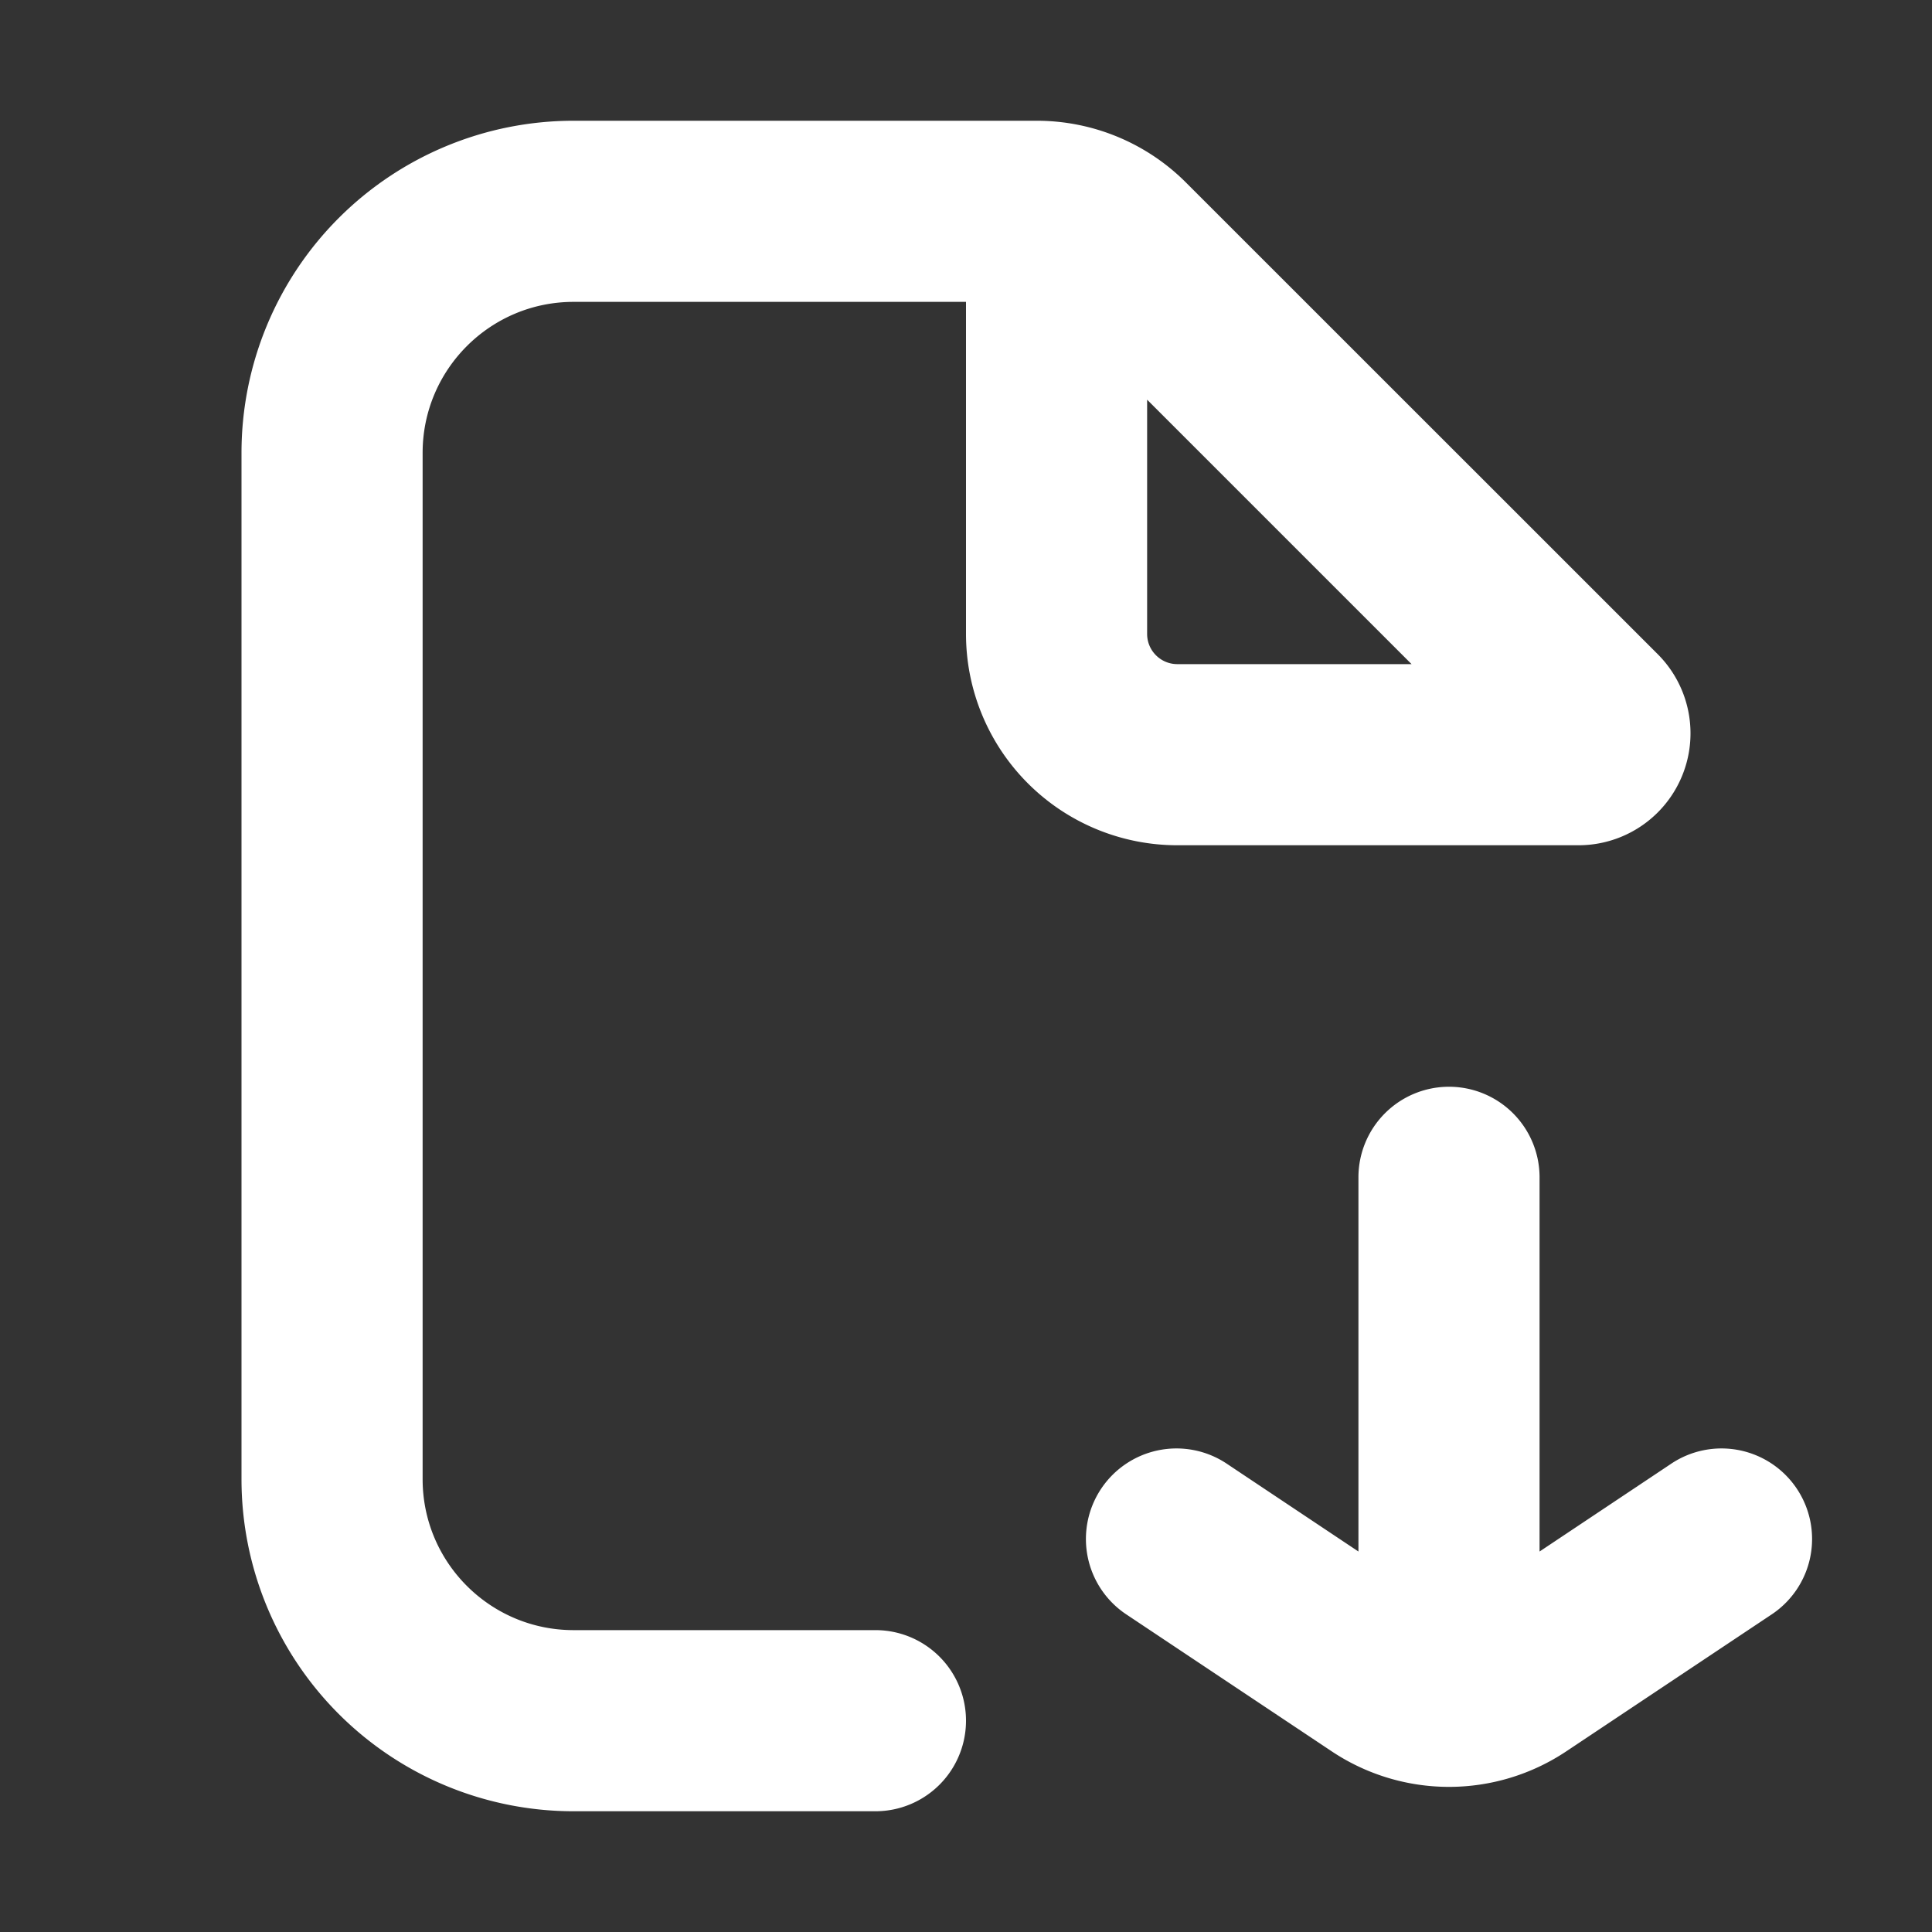 <svg xmlns="http://www.w3.org/2000/svg" width="32" height="32" fill="none" viewBox="0 0 16 16"><rect x="0" y="0" width="16" height="16" fill="#333333" stroke="none"/><path fill="none" d="M0 0h16v16H0z"/><path fill="#fff" fill-rule="evenodd" d="M4.75 2.5c-.69 0-1.25.56-1.25 1.25v8.5c0 .69.56 1.25 1.25 1.25h2.5a.75.75 0 0 1 0 1.5h-2.5A2.75 2.75 0 0 1 2 12.25v-8.5A2.75 2.75 0 0 1 4.75 1h3.836c.464 0 .909.184 1.237.513l3.906 3.905A.927.927 0 0 1 13.073 7H9.75A1.75 1.75 0 0 1 8 5.25V2.5zm4.75.81v1.94c0 .138.112.25.25.25h1.94zM12 9a.75.75 0 0 1 .75.75v3.099l1.084-.723a.75.75 0 1 1 .832 1.248l-1.695 1.13a1.75 1.75 0 0 1-1.942 0l-1.695-1.13a.75.75 0 1 1 .832-1.248l1.084.723V9.75A.75.75 0 0 1 12 9" clip-rule="evenodd"/></svg>